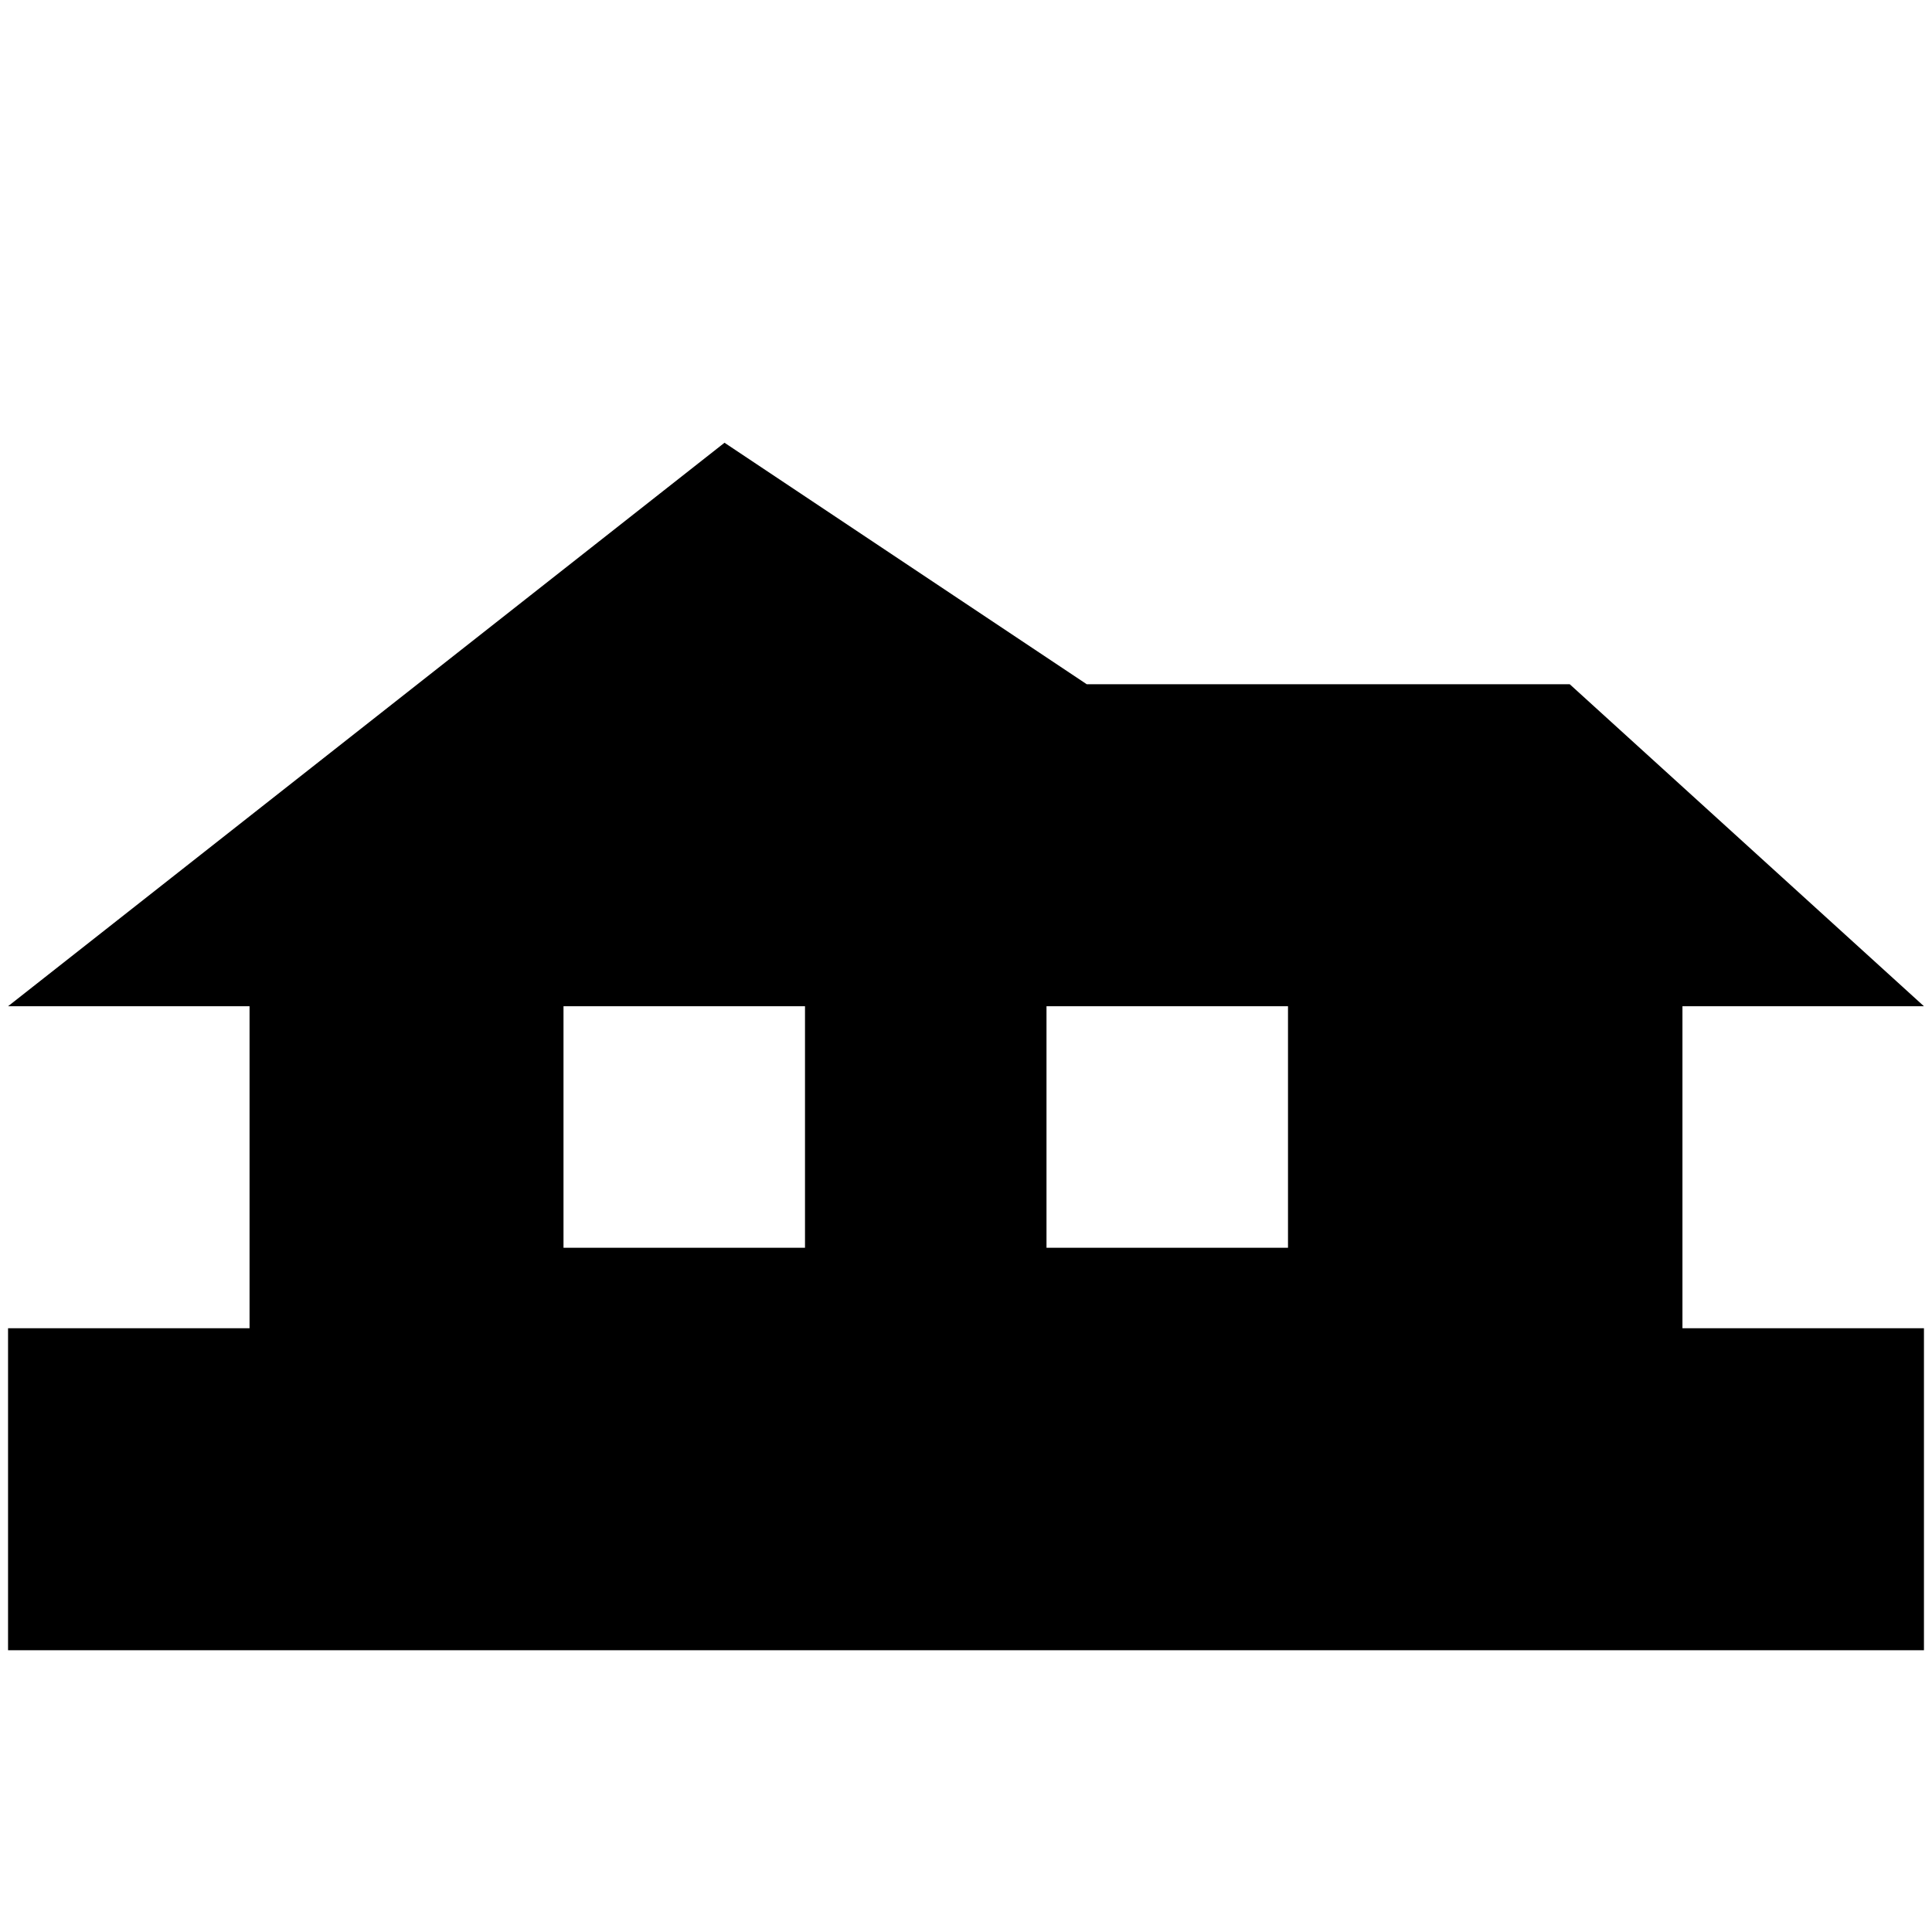 <?xml version="1.0" encoding="utf-8"?>
<!-- Generator: Adobe Illustrator 20.1.0, SVG Export Plug-In . SVG Version: 6.00 Build 0)  -->
<svg version="1.1" id="Layer_1" xmlns="http://www.w3.org/2000/svg" xmlns:xlink="http://www.w3.org/1999/xlink" x="0px" y="0px"
	 viewBox="0 0 24 24" style="enable-background:new 0 0 24 24;" xml:space="preserve">
<path d="M8.5,12.5H10v3H7v-3H8.5l0.6-5.1l-4.5,3.5V18h-3l0,0h3v-7.1l4.5-3.5l4,2.6H19l1.1,1h-0.6v7h3l0,0h-3v-7h0.6L19,10h-4.5v2.5
	H16v3h-3v-3h1.5V10h-1.4l-4-2.6L8.5,12.5z M9,5.5l-8.9,7h3v4h-3v4h23.8v-4h-3v-4h3l-4.4-4h-6L9,5.5L9,5.5z M10,15.5H7v-3h3V15.5z
	 M7,12.5v3h3v-3H7z M16,15.5h-3v-3h3V15.5z M13,12.5v3h3v-3H13z"/>
</svg>
